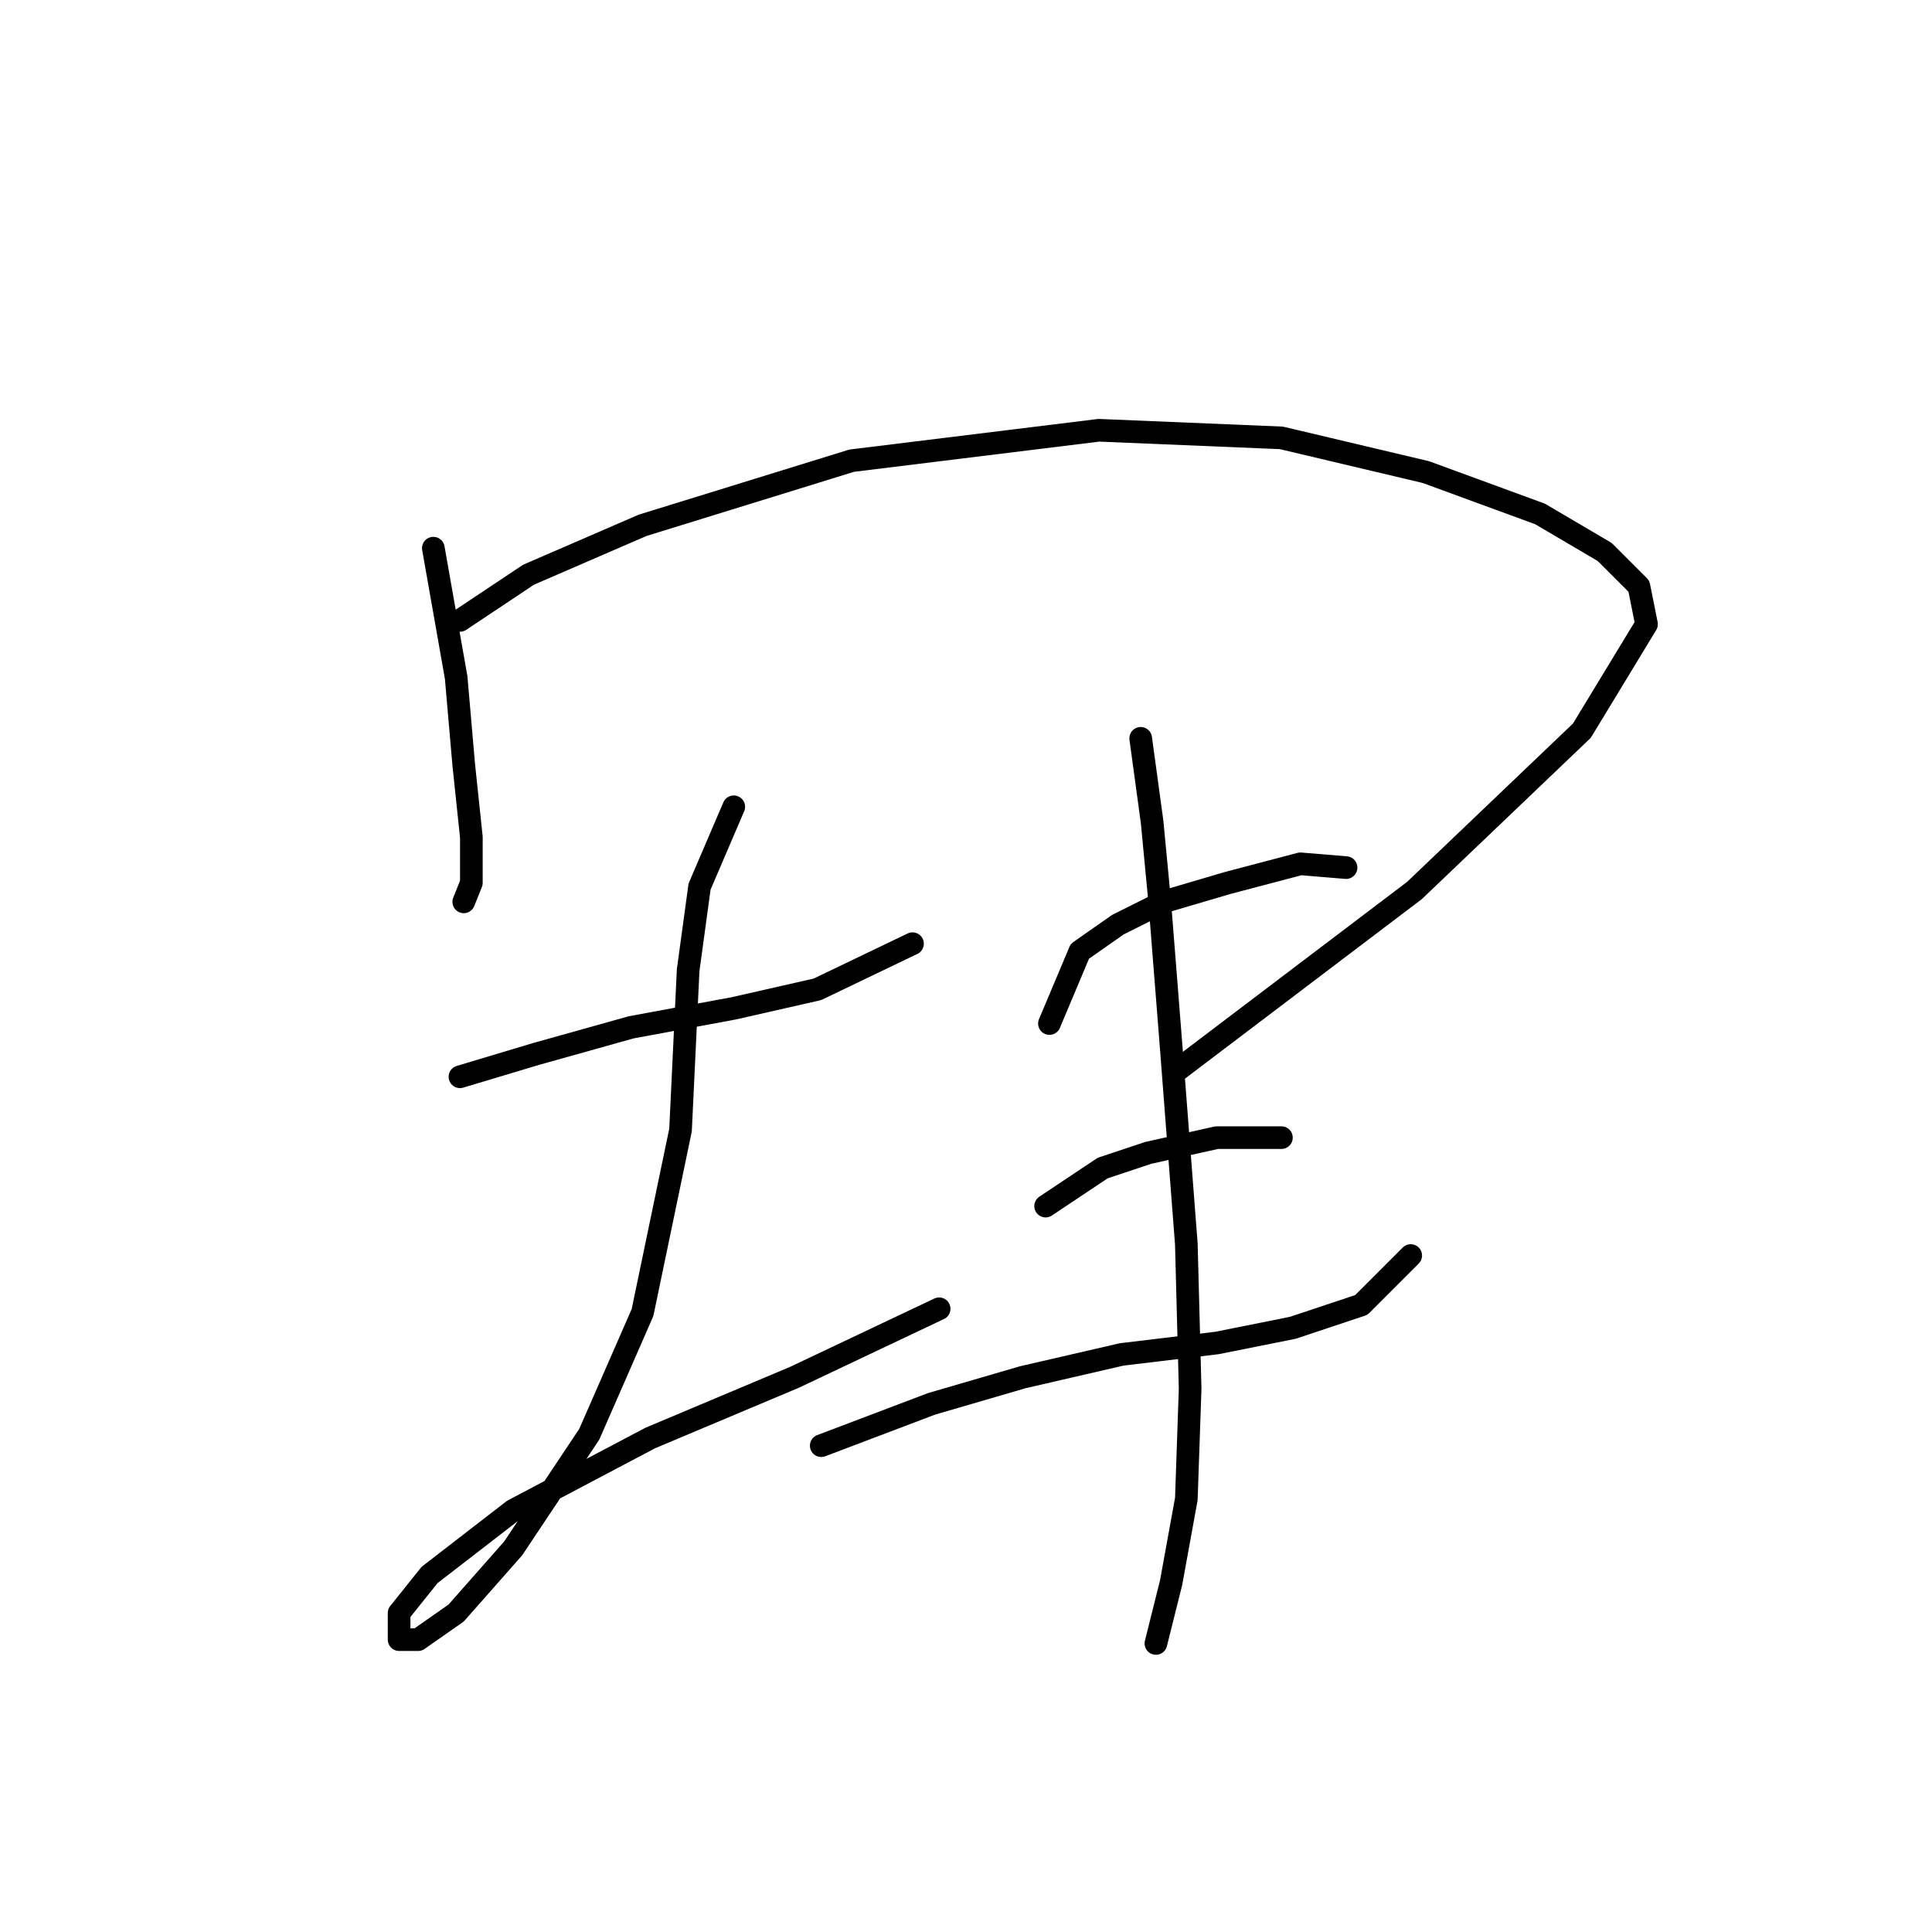 <?xml version="1.0" standalone="no"?>
    <svg width="256" height="256" xmlns="http://www.w3.org/2000/svg" version="1.1">
    <polyline stroke="black" stroke-width="3" stroke-linecap="round" fill="transparent" stroke-linejoin="round" points="57.419 72.635 60.442 89.768 61.45 101.358 62.458 110.933 62.458 116.98 61.45 119.5 61.45 119.5 " />
        <polyline stroke="black" stroke-width="3" stroke-linecap="round" fill="transparent" stroke-linejoin="round" points="60.946 82.209 70.017 76.162 85.135 69.611 112.851 61.044 145.606 57.013 169.794 58.021 188.943 62.556 204.061 68.099 212.628 73.139 217.163 77.674 218.171 82.713 209.604 96.823 187.432 117.988 156.188 141.672 156.188 141.672 " />
        <polyline stroke="black" stroke-width="3" stroke-linecap="round" fill="transparent" stroke-linejoin="round" points="60.946 142.68 71.025 139.657 83.623 136.129 97.229 133.61 108.315 131.09 120.913 125.043 120.913 125.043 " />
        <polyline stroke="black" stroke-width="3" stroke-linecap="round" fill="transparent" stroke-linejoin="round" points="97.229 106.902 92.694 117.484 91.182 128.57 90.174 149.735 85.135 173.924 78.08 190.049 68.001 205.167 60.442 213.734 55.403 217.261 52.883 217.261 52.883 213.734 56.915 208.695 68.001 200.128 86.142 190.553 105.292 182.491 124.441 173.42 124.441 173.42 " />
        <polyline stroke="black" stroke-width="3" stroke-linecap="round" fill="transparent" stroke-linejoin="round" points="139.055 135.625 143.086 126.051 148.125 122.523 154.172 119.5 162.739 116.98 172.314 114.46 178.361 114.964 178.361 114.964 " />
        <polyline stroke="black" stroke-width="3" stroke-linecap="round" fill="transparent" stroke-linejoin="round" points="138.551 159.814 146.11 154.775 152.157 152.759 161.227 150.743 169.794 150.743 169.794 150.743 " />
        <polyline stroke="black" stroke-width="3" stroke-linecap="round" fill="transparent" stroke-linejoin="round" points="108.819 191.561 123.433 186.018 135.527 182.491 148.629 179.467 161.227 177.955 171.306 175.939 180.377 172.916 186.928 166.365 186.928 166.365 " />
        <polyline stroke="black" stroke-width="3" stroke-linecap="round" fill="transparent" stroke-linejoin="round" points="151.149 97.831 152.661 108.917 153.669 119.5 155.18 138.649 157.196 164.853 157.7 184.002 157.196 198.616 155.18 209.703 153.165 217.765 153.165 217.765 " />
        </svg>